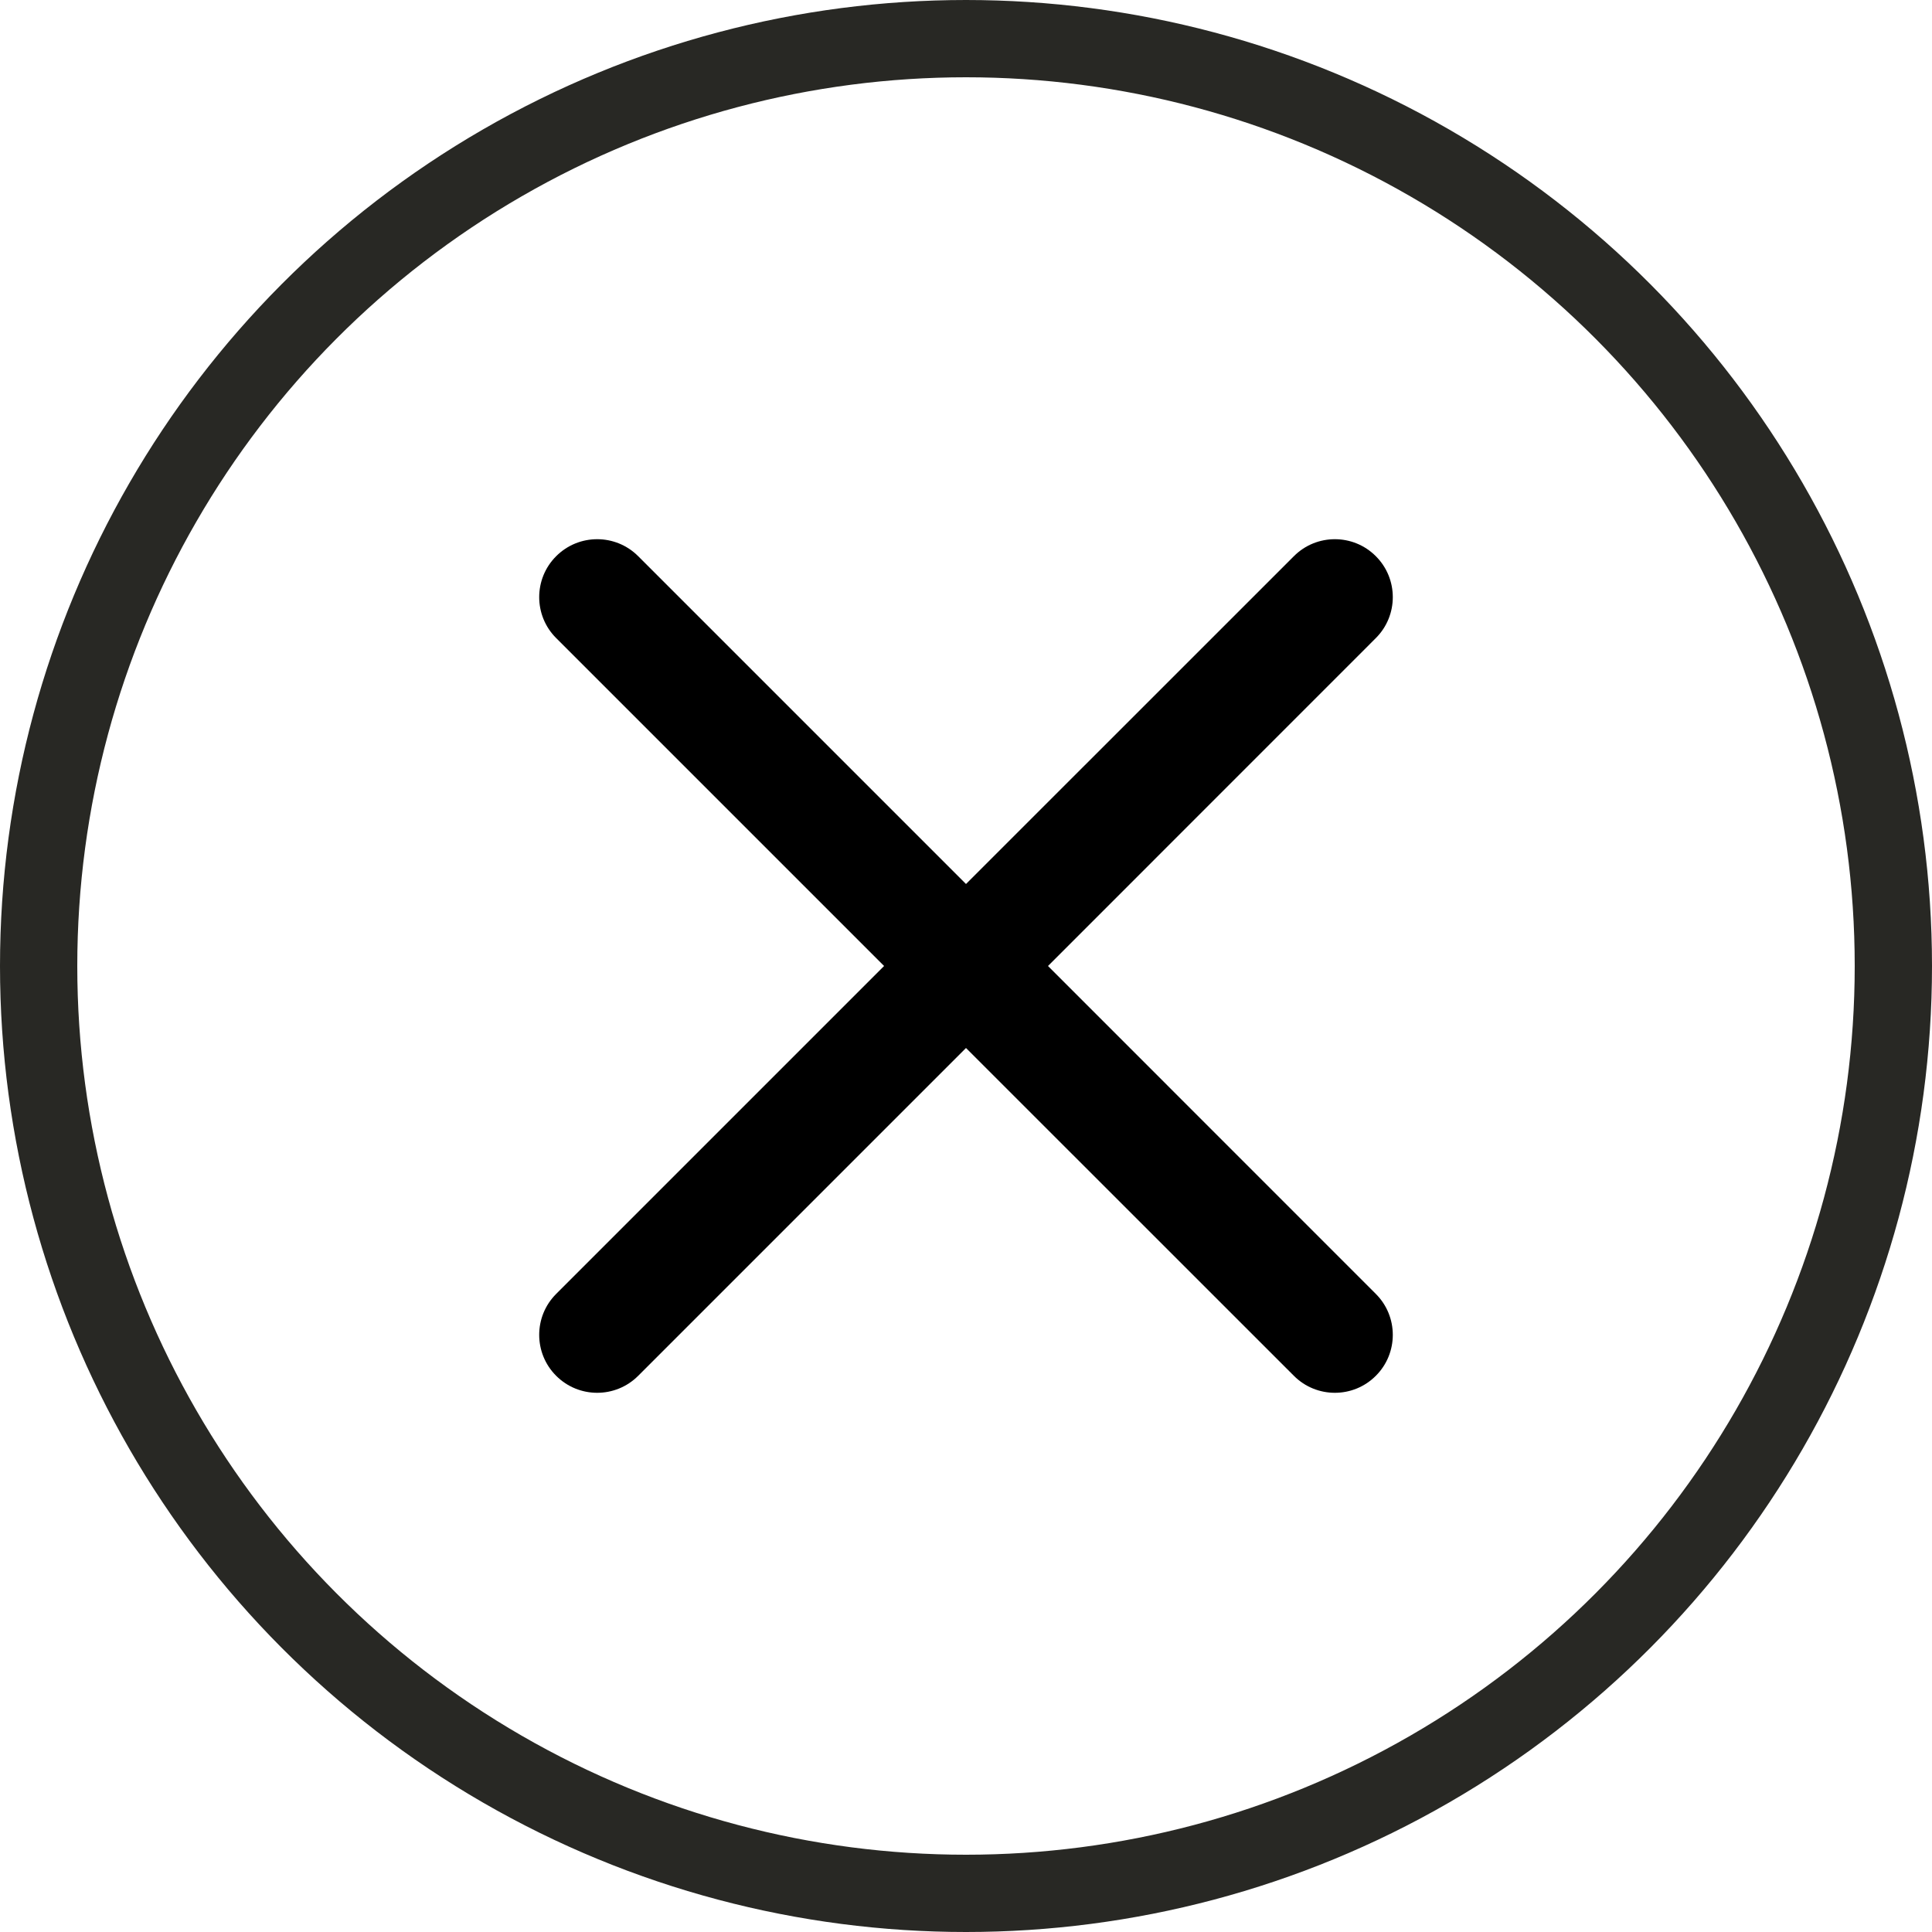 <svg width="25" height="25" viewBox="0 0 25 25" fill="none" xmlns="http://www.w3.org/2000/svg">
<circle cx="12.5" cy="12.5" r="12" stroke="#282824"/>
<g clip-path="url(#clip0_199_673)">
<path d="M16.743 7.197L12.5 11.439L8.258 7.197C7.965 6.904 7.49 6.904 7.197 7.197C6.904 7.489 6.904 7.965 7.197 8.257L11.44 12.5L7.197 16.743C6.904 17.035 6.904 17.511 7.197 17.803C7.49 18.096 7.965 18.096 8.258 17.803L12.5 13.561L16.743 17.803C17.035 18.096 17.511 18.096 17.803 17.803C18.096 17.511 18.096 17.035 17.803 16.743L13.561 12.5L17.803 8.257C18.096 7.965 18.096 7.489 17.803 7.197C17.511 6.904 17.035 6.904 16.743 7.197Z" fill="black"/>
</g>
<defs>
<clipPath id="clip0_199_673">
<rect width="15" height="15" fill="white" transform="translate(5 5)"/>
</clipPath>
</defs>
</svg>
